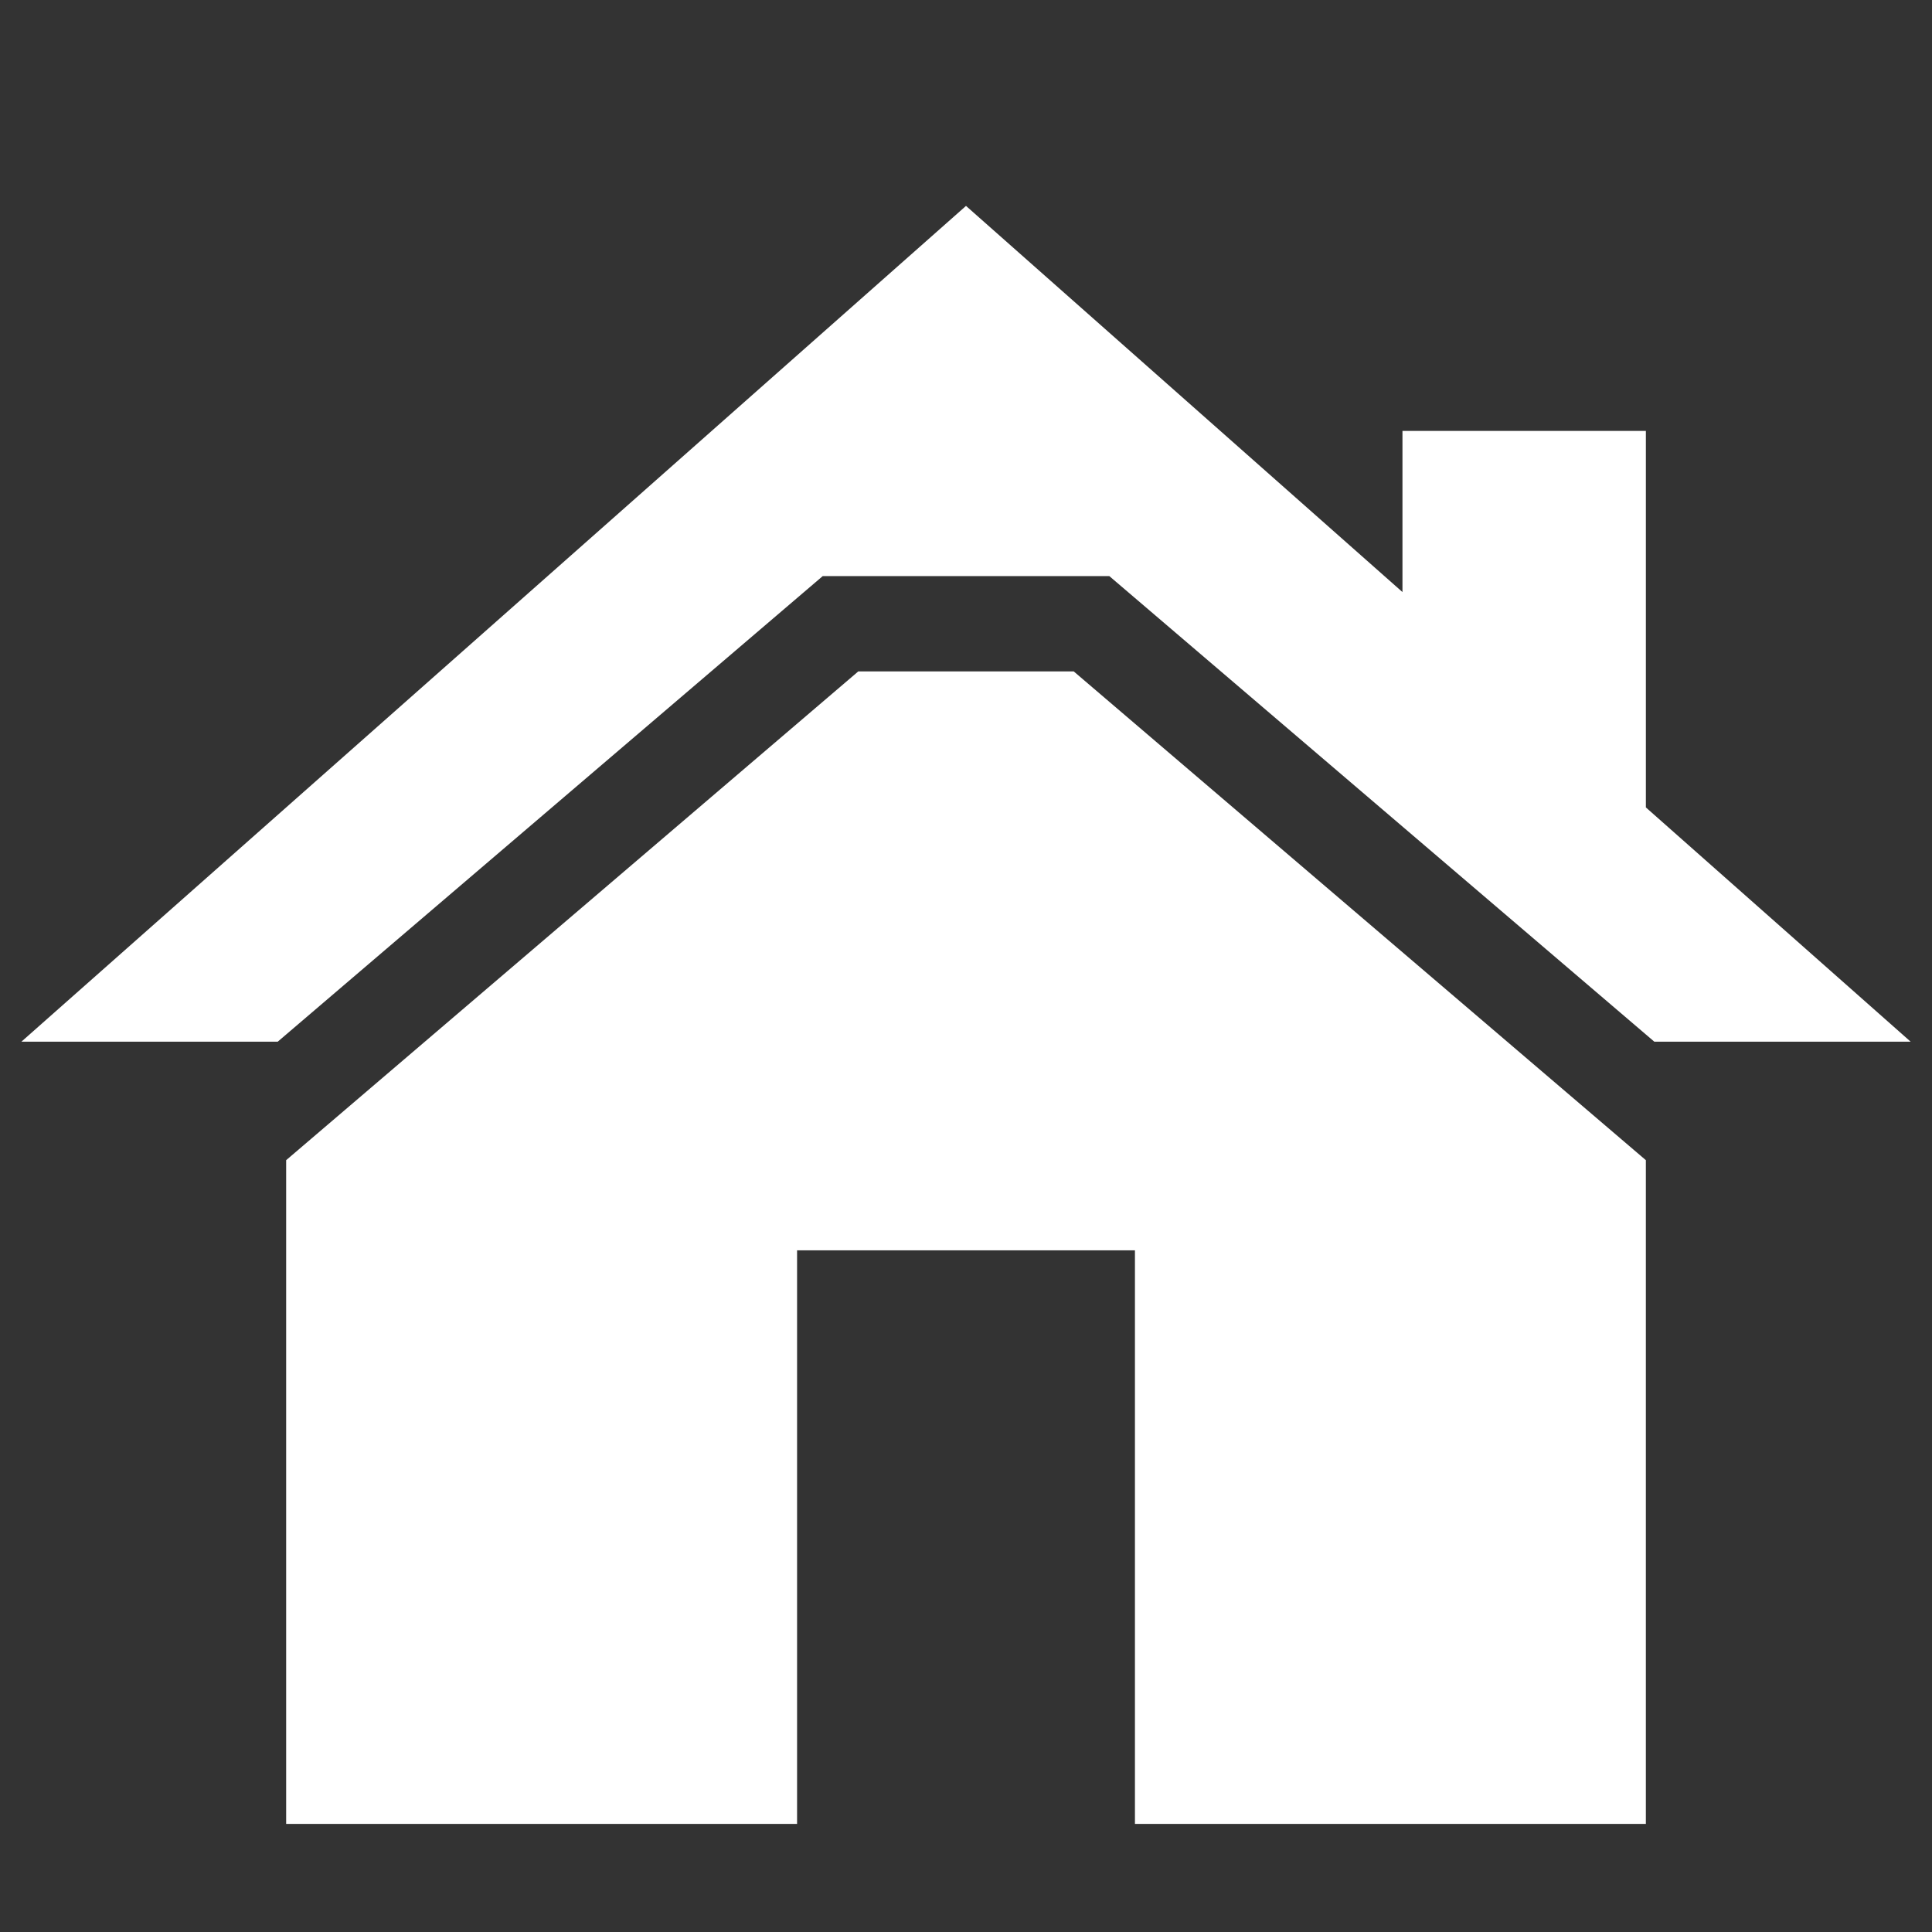 <?xml version="1.0" encoding="UTF-8"?>
<svg fill="none" stroke-linecap="square" stroke-miterlimit="10" version="1.1" viewBox="0 0 400 400" xmlns="http://www.w3.org/2000/svg">
  <rect x="0" y="0" width="400" height="400" fill="#333333" stroke="none"/>
  <defs>
    <clipPath id="a">
      <path d="m0 0h400v400h-400z"/>
    </clipPath>
  </defs>
  <path transform="translate(-6e-7 21.287)" d="m200 21.344-195.57 173.04h53.068l112.84-96.398h59.332l112.84 96.398h53.068l-54.818-48.502v-77.955h-50.395v33.367zm-22.305 96.381-118.45 101.19v137.42h105.78v-118.75h69.953v118.75h105.78v-137.42l-118.45-101.19z" clip-path="url(#a)" fill="#fff"/>
</svg>
